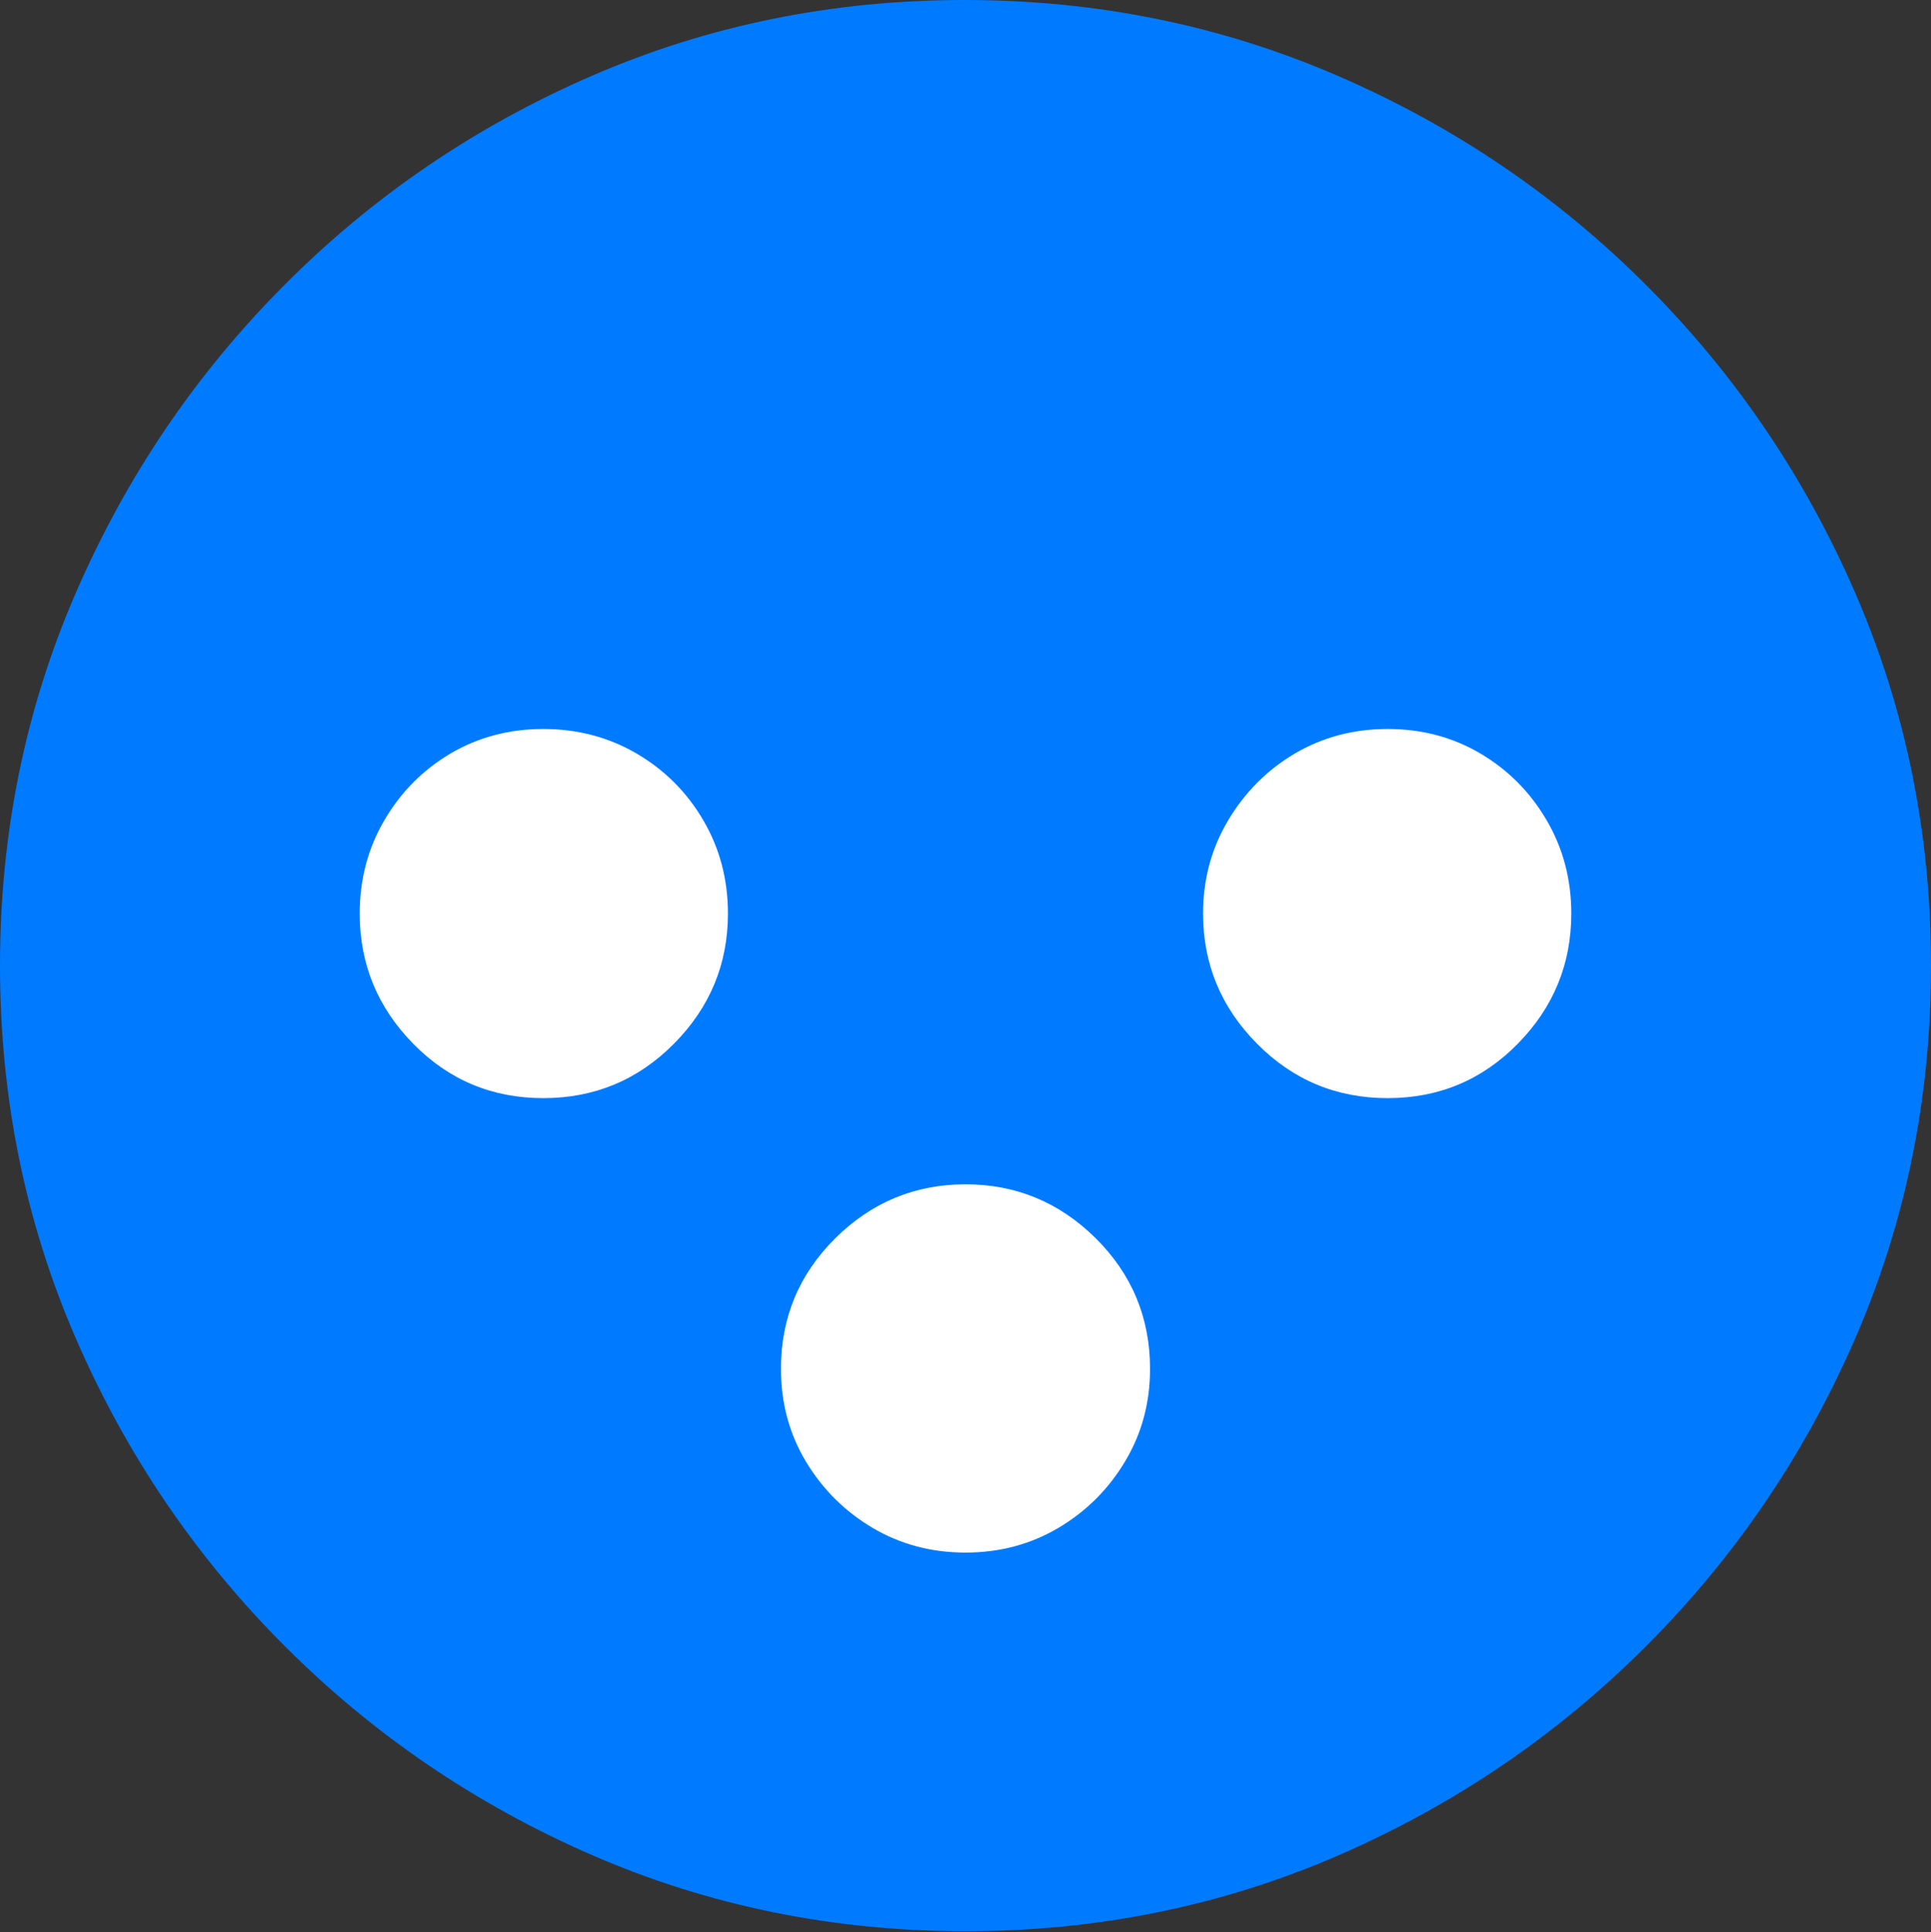 <?xml version="1.0" encoding="UTF-8"?>
<!--Generator: Apple Native CoreSVG 175.5-->
<!DOCTYPE svg
PUBLIC "-//W3C//DTD SVG 1.1//EN"
       "http://www.w3.org/Graphics/SVG/1.1/DTD/svg11.dtd">
<svg version="1.1" xmlns="http://www.w3.org/2000/svg" xmlns:xlink="http://www.w3.org/1999/xlink" width="19.922" height="19.932">
 <rect width="100%" height="100%" fill="#333333" stroke="none"/>
 <g>
  <rect height="19.932" opacity="0" width="19.922" x="0" y="0"/>
  <path d="M9.961 19.922Q12.002 19.922 13.804 19.141Q15.605 18.359 16.982 16.982Q18.359 15.605 19.141 13.804Q19.922 12.002 19.922 9.961Q19.922 7.92 19.141 6.118Q18.359 4.316 16.982 2.939Q15.605 1.562 13.799 0.781Q11.992 0 9.951 0Q7.91 0 6.108 0.781Q4.307 1.562 2.935 2.939Q1.562 4.316 0.781 6.118Q0 7.92 0 9.961Q0 12.002 0.781 13.804Q1.562 15.605 2.939 16.982Q4.316 18.359 6.118 19.141Q7.92 19.922 9.961 19.922Z" fill="#007aff"/>
  <path d="M5.605 11.328Q4.814 11.328 4.263 10.767Q3.711 10.205 3.711 9.424Q3.711 8.896 3.965 8.462Q4.219 8.027 4.648 7.773Q5.078 7.52 5.605 7.52Q6.133 7.52 6.567 7.773Q7.002 8.027 7.256 8.462Q7.51 8.896 7.51 9.424Q7.51 10.205 6.953 10.767Q6.396 11.328 5.605 11.328ZM14.316 11.328Q13.525 11.328 12.969 10.767Q12.412 10.205 12.412 9.424Q12.412 8.896 12.671 8.462Q12.93 8.027 13.359 7.773Q13.789 7.52 14.316 7.52Q14.844 7.52 15.273 7.773Q15.703 8.027 15.957 8.462Q16.211 8.896 16.211 9.424Q16.211 10.205 15.659 10.767Q15.107 11.328 14.316 11.328ZM9.961 16.016Q9.434 16.016 9.004 15.762Q8.574 15.508 8.315 15.078Q8.057 14.648 8.057 14.121Q8.057 13.33 8.618 12.773Q9.18 12.217 9.961 12.217Q10.742 12.217 11.304 12.773Q11.865 13.33 11.865 14.121Q11.865 14.648 11.606 15.078Q11.348 15.508 10.918 15.762Q10.488 16.016 9.961 16.016Z" fill="#ffffff"/>
 </g>
</svg>
